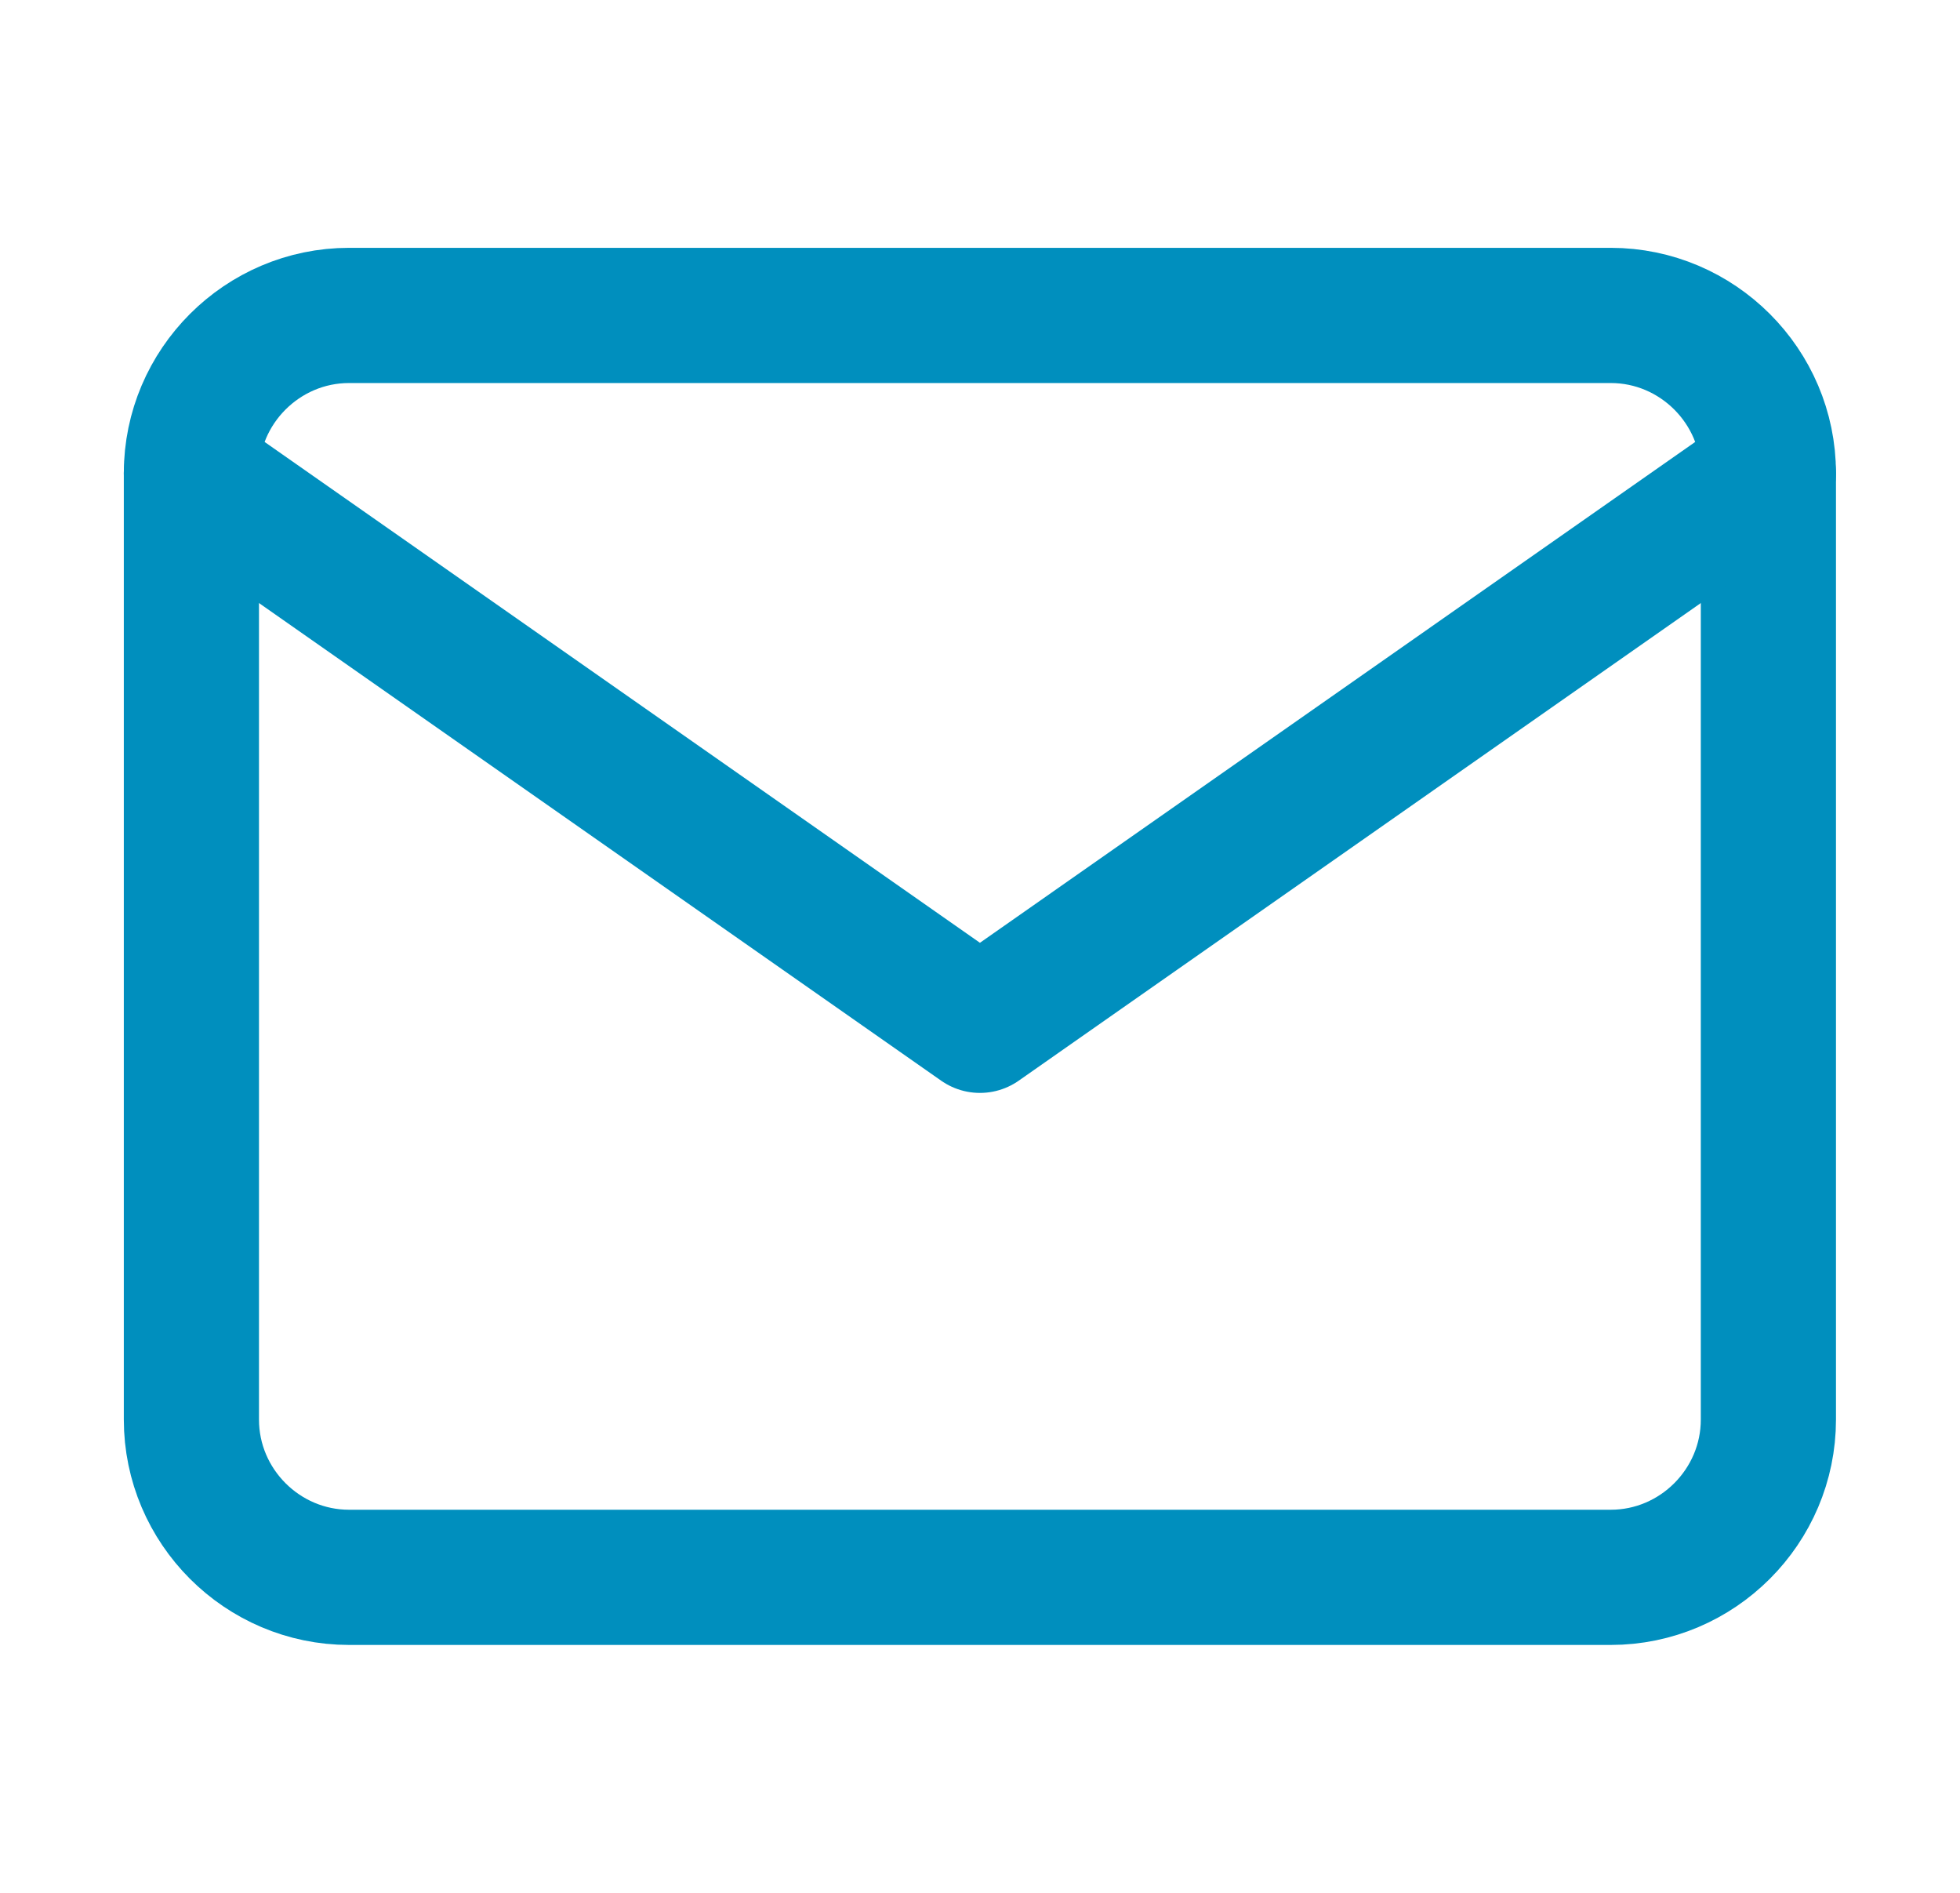 <svg width="29" height="28" viewBox="0 0 29 28" fill="none" xmlns="http://www.w3.org/2000/svg">
<g id="mail">
<path id="Vector" d="M5.165 4.666H23.832C25.115 4.666 26.165 5.716 26.165 6.999V20.999C26.165 22.283 25.115 23.333 23.832 23.333H5.165C3.882 23.333 2.832 22.283 2.832 20.999V6.999C2.832 5.716 3.882 4.666 5.165 4.666Z" stroke="#008FBE" stroke-width="2" stroke-linecap="round" stroke-linejoin="round"/>
<path id="Vector_2" d="M26.165 7L14.499 15.167L2.832 7" stroke="#008FBE" stroke-width="2" stroke-linecap="round" stroke-linejoin="round"/>
</g>
</svg>
